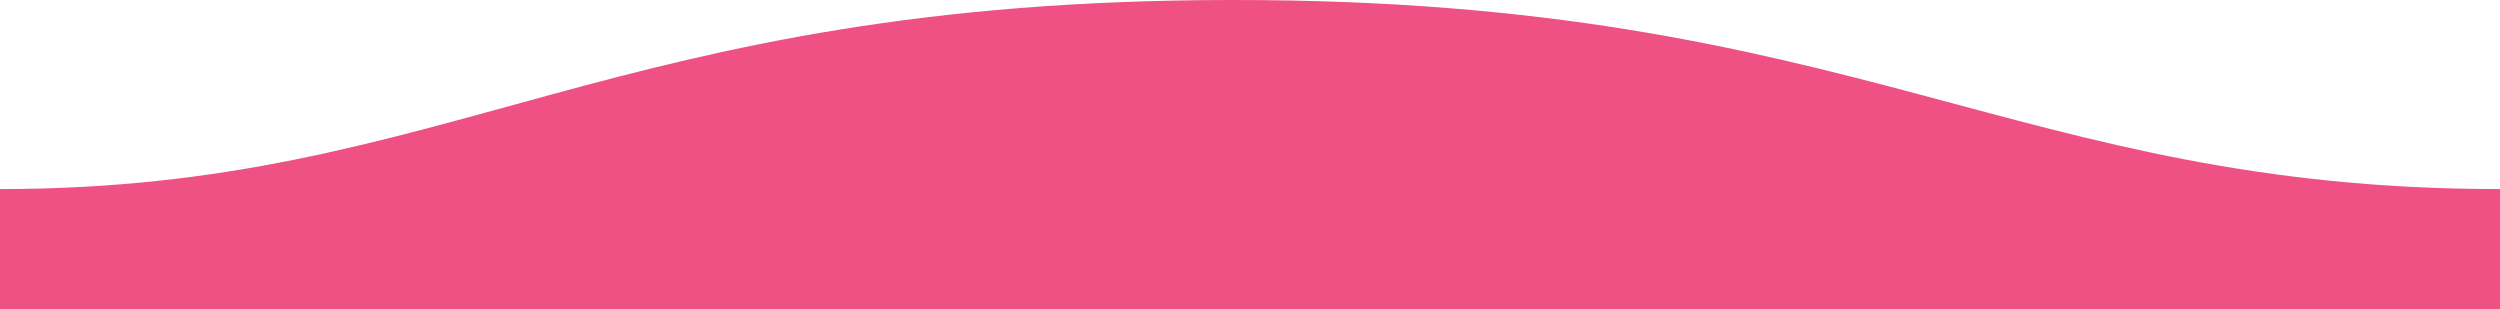 <svg xmlns="http://www.w3.org/2000/svg" viewBox="0 0 1600 198"><defs><style>.cls-1{fill:#ef5184;}</style></defs><title>waves</title><g id="Layer_2" data-name="Layer 2"><g id="Layer_1-2" data-name="Layer 1"><path class="cls-1" d="M1600,121C1289,121,1190.1-.25,789,0,389,0,289,121,0,121v77H1600Z"/></g></g></svg>
